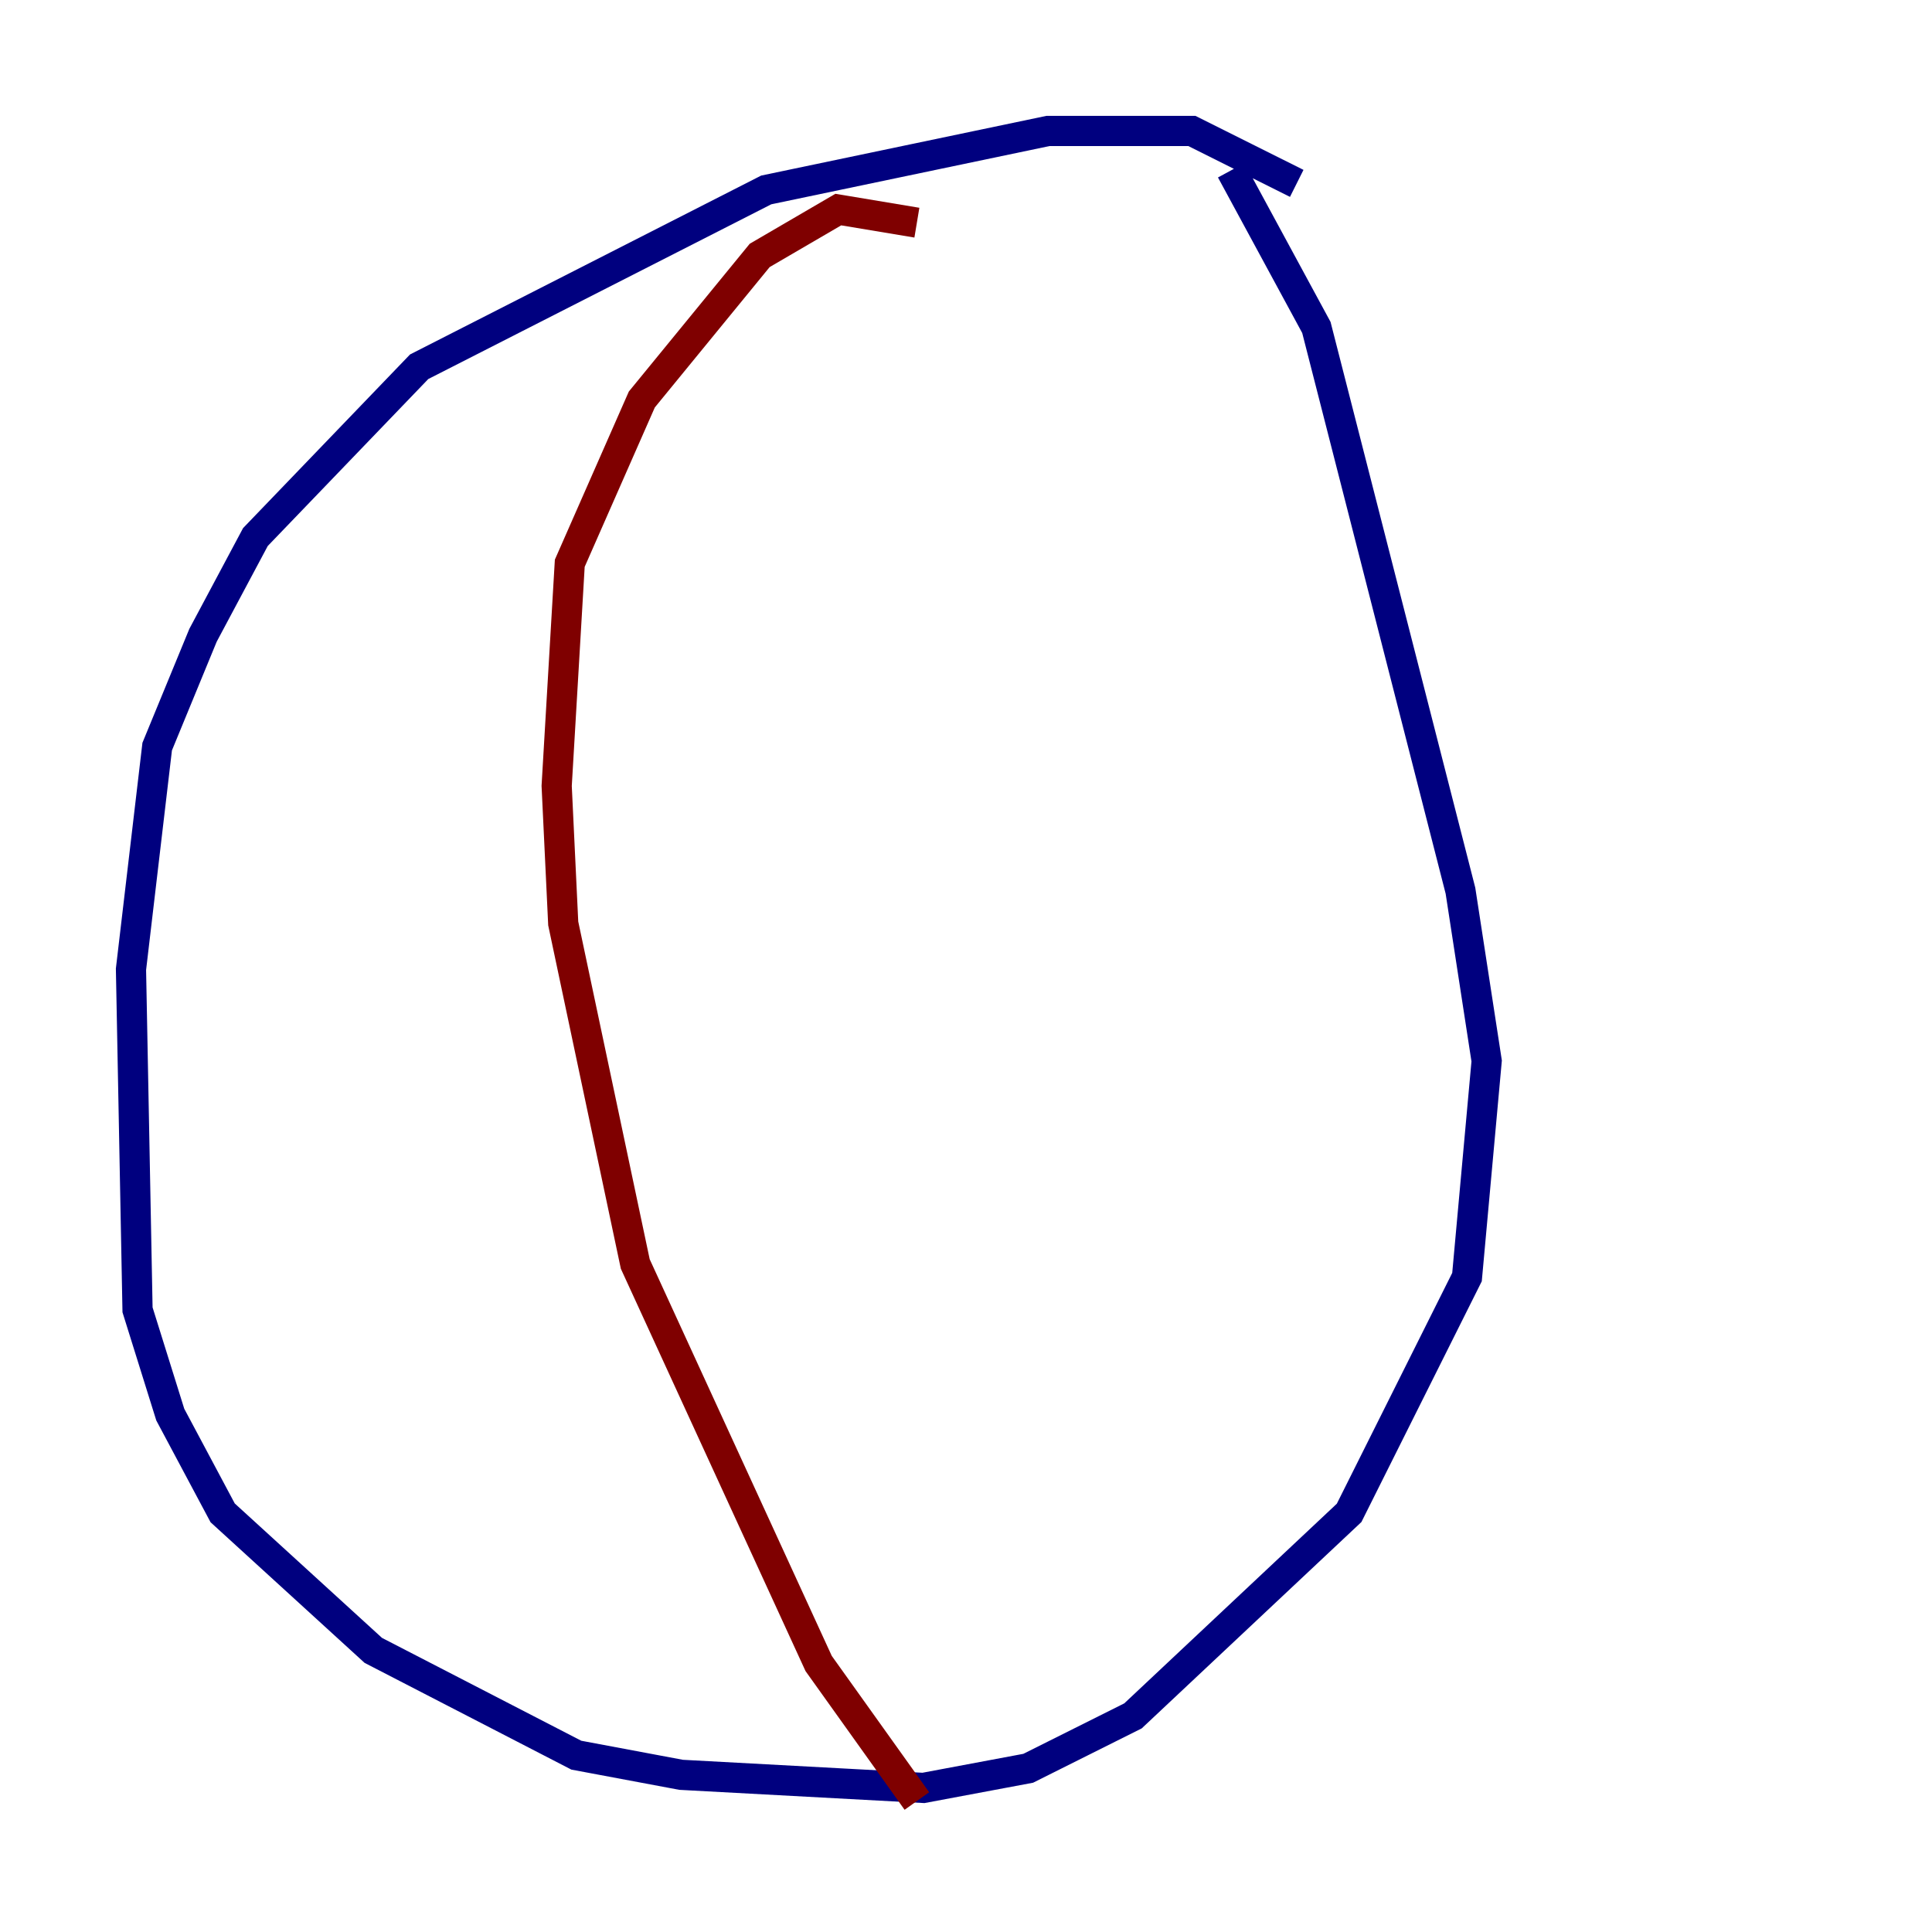 <?xml version="1.0" encoding="utf-8" ?>
<svg baseProfile="tiny" height="128" version="1.2" viewBox="0,0,128,128" width="128" xmlns="http://www.w3.org/2000/svg" xmlns:ev="http://www.w3.org/2001/xml-events" xmlns:xlink="http://www.w3.org/1999/xlink"><defs /><polyline fill="none" points="85.912,12.149 78.969,8.678 69.424,8.678 50.766,12.583 27.77,24.298 16.922,35.58 13.451,42.088 10.414,49.464 8.678,64.217 9.112,86.78 11.281,93.722 14.752,100.231 24.732,109.342 38.183,116.285 45.125,117.586 61.18,118.454 68.122,117.153 75.064,113.681 89.383,100.231 97.193,84.61 98.495,70.291 96.759,59.01 87.214,21.695 81.573,11.281" stroke="#00007f" stroke-width="2" /><polyline fill="none" points="60.746,14.752 55.539,13.885 50.332,16.922 42.522,26.468 37.749,37.315 36.881,52.068 37.315,61.18 42.088,83.742 54.237,110.21 60.746,119.322" stroke="#7f0000" stroke-width="2" /></svg>
